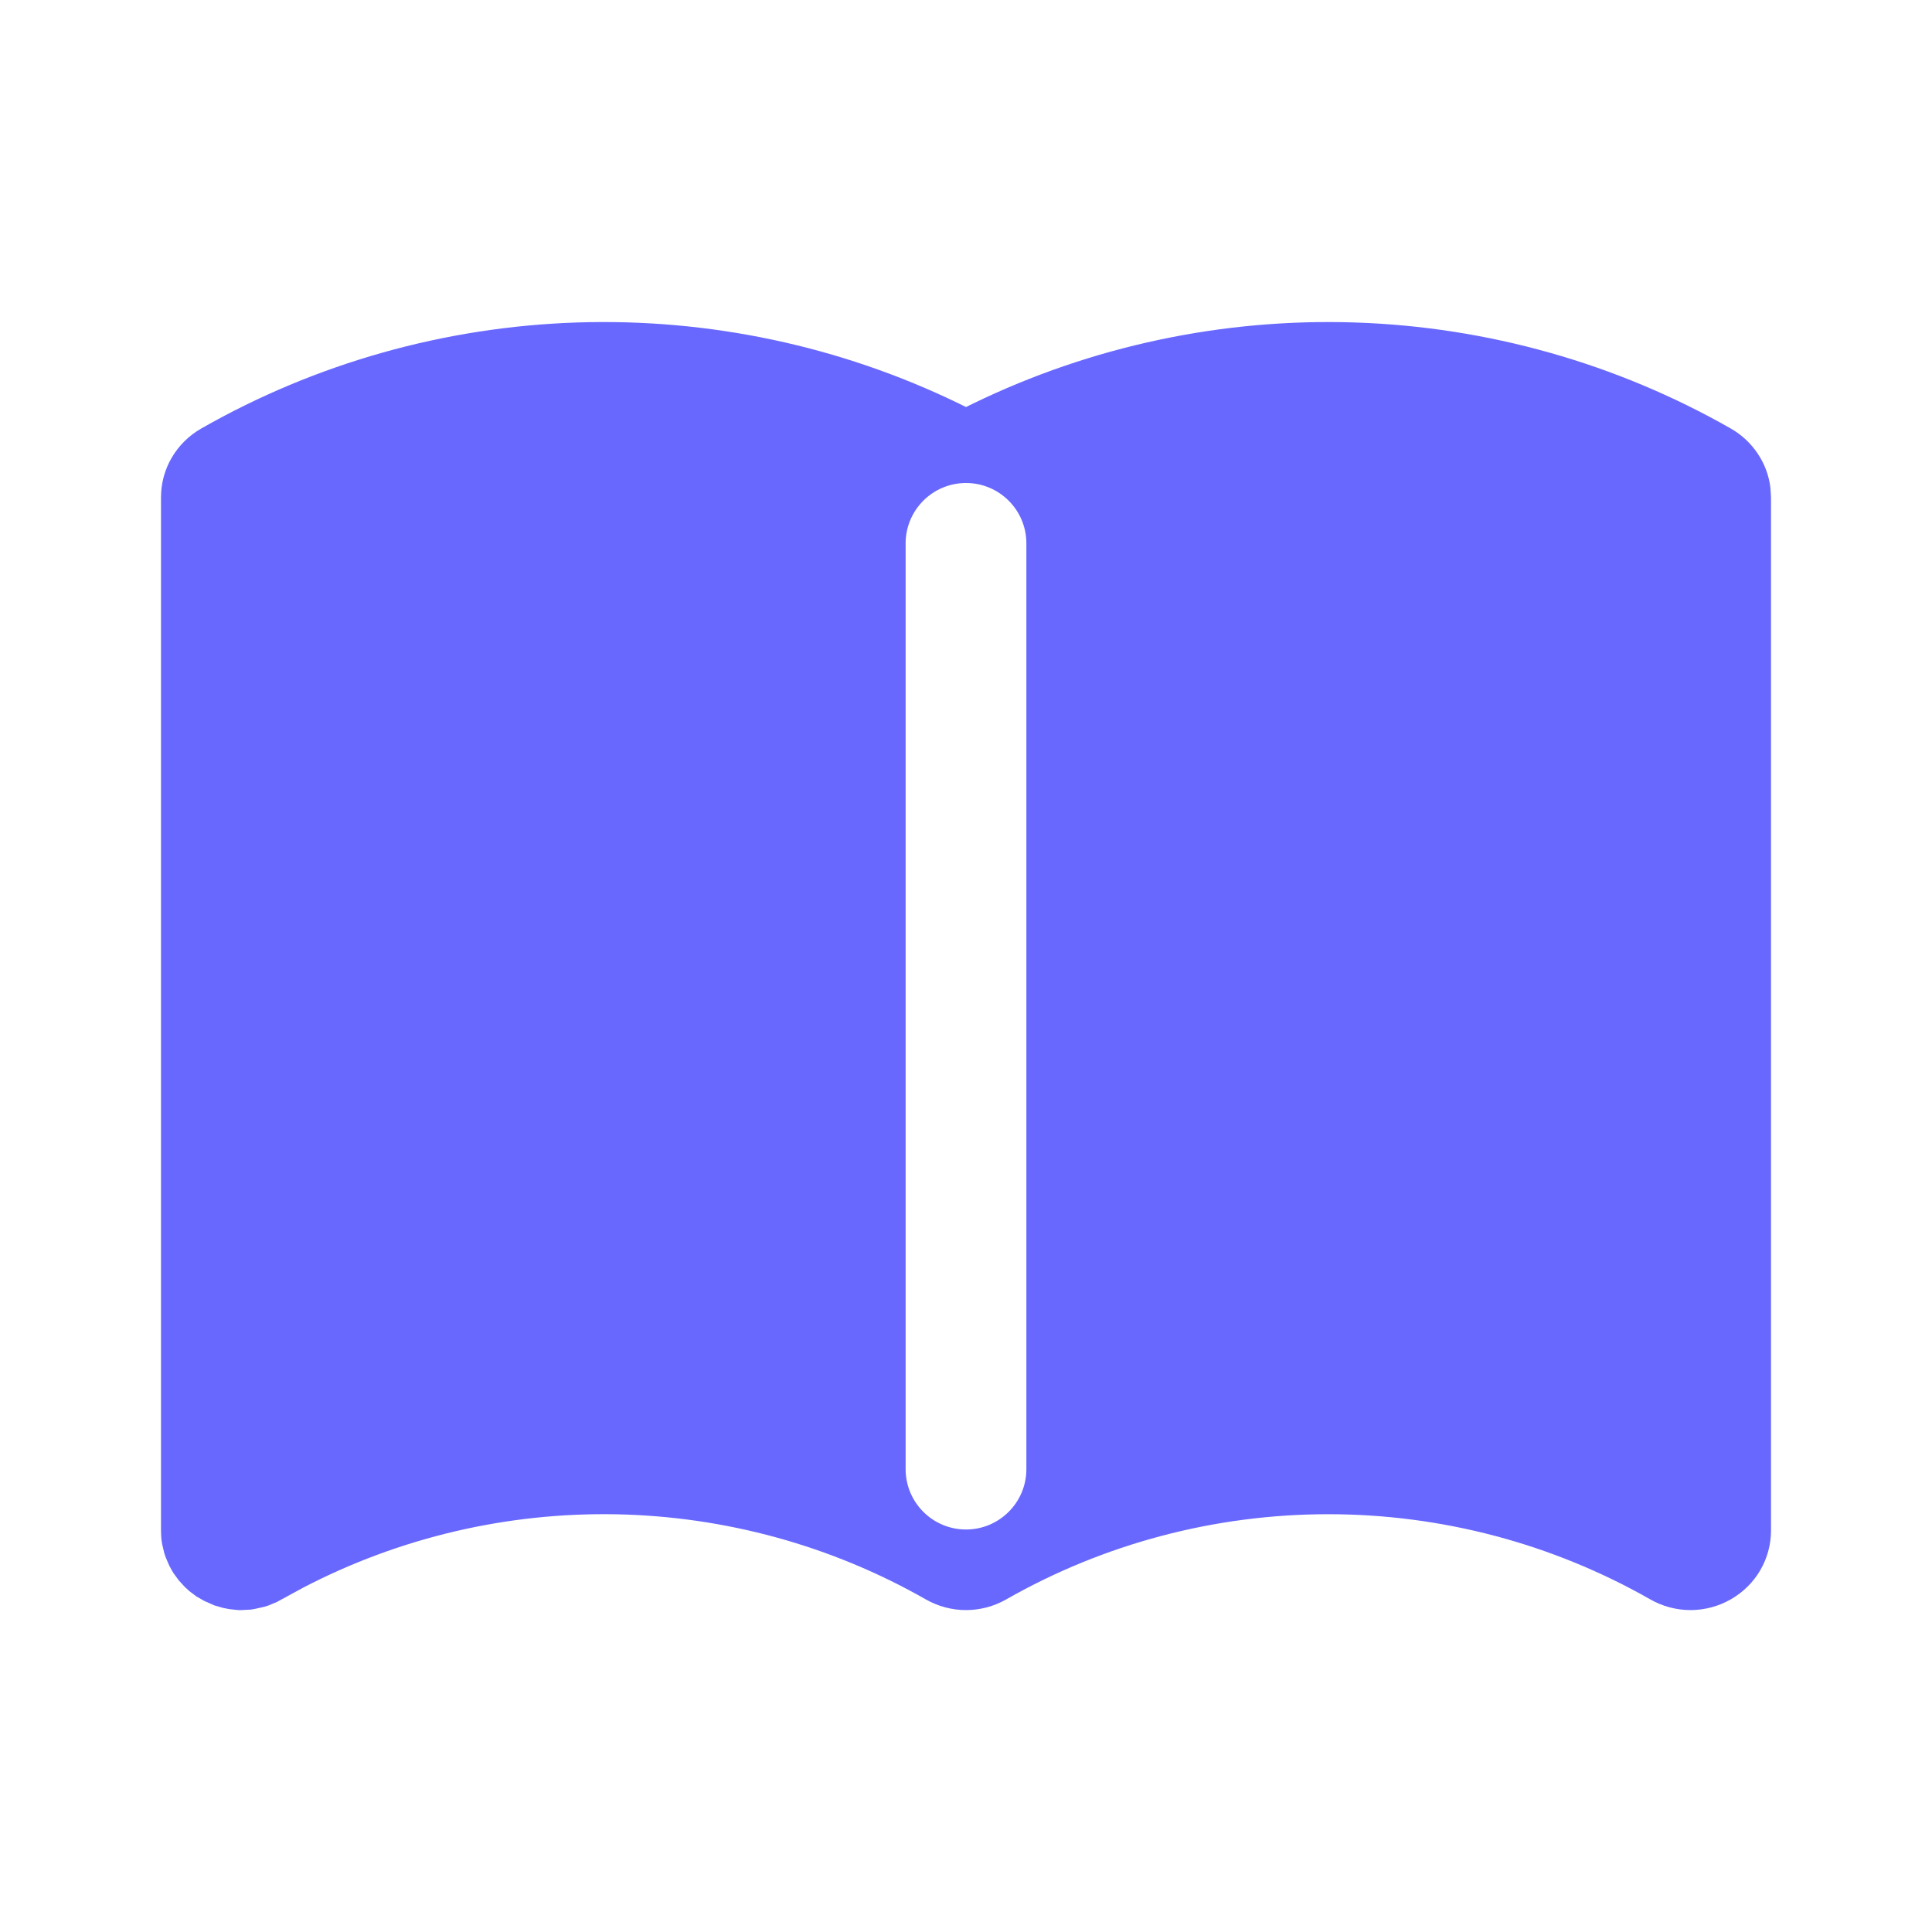 <svg width="24" height="24" viewBox="0 0 24 24" fill="none" xmlns="http://www.w3.org/2000/svg">
<path d="M16.833 4.006C18.474 4.06 20.078 4.512 21.5 5.323C21.635 5.4 21.749 5.506 21.835 5.635C21.921 5.763 21.975 5.909 21.993 6.061L22 6.178V19.013C22 19.186 21.954 19.357 21.866 19.507C21.779 19.657 21.652 19.781 21.5 19.868C21.348 19.955 21.175 20.001 21 20.001C20.825 20.001 20.652 19.955 20.5 19.868C19.284 19.175 17.904 18.81 16.5 18.81C15.096 18.81 13.716 19.175 12.5 19.868C12.348 19.955 12.175 20.001 12 20.001C11.825 20.001 11.652 19.955 11.5 19.868C10.329 19.2 9.005 18.837 7.652 18.811C6.3 18.786 4.963 19.099 3.767 19.722L3.44 19.9L3.337 19.943L3.288 19.959L3.178 19.984L3.117 19.995L3 20.001H2.958L2.848 19.989L2.771 19.974L2.663 19.943L2.537 19.887L2.442 19.833L2.353 19.766L2.293 19.711L2.22 19.631L2.156 19.543L2.134 19.507L2.102 19.447L2.058 19.345L2.042 19.298L2.016 19.189L2.006 19.129L2.002 19.08L2 19.013V6.178C2 6.005 2.046 5.834 2.134 5.684C2.222 5.534 2.348 5.41 2.5 5.323C3.922 4.512 5.525 4.06 7.167 4.006C8.808 3.952 10.438 4.298 11.912 5.013L12 5.056L12.088 5.013C13.562 4.298 15.192 3.952 16.833 4.006ZM12 6C11.586 6 11.25 6.336 11.25 6.75V18.25C11.25 18.664 11.586 19 12 19C12.414 19 12.75 18.664 12.75 18.25V6.75C12.75 6.336 12.414 6 12 6Z" fill="#6868FF"/>
</svg>
